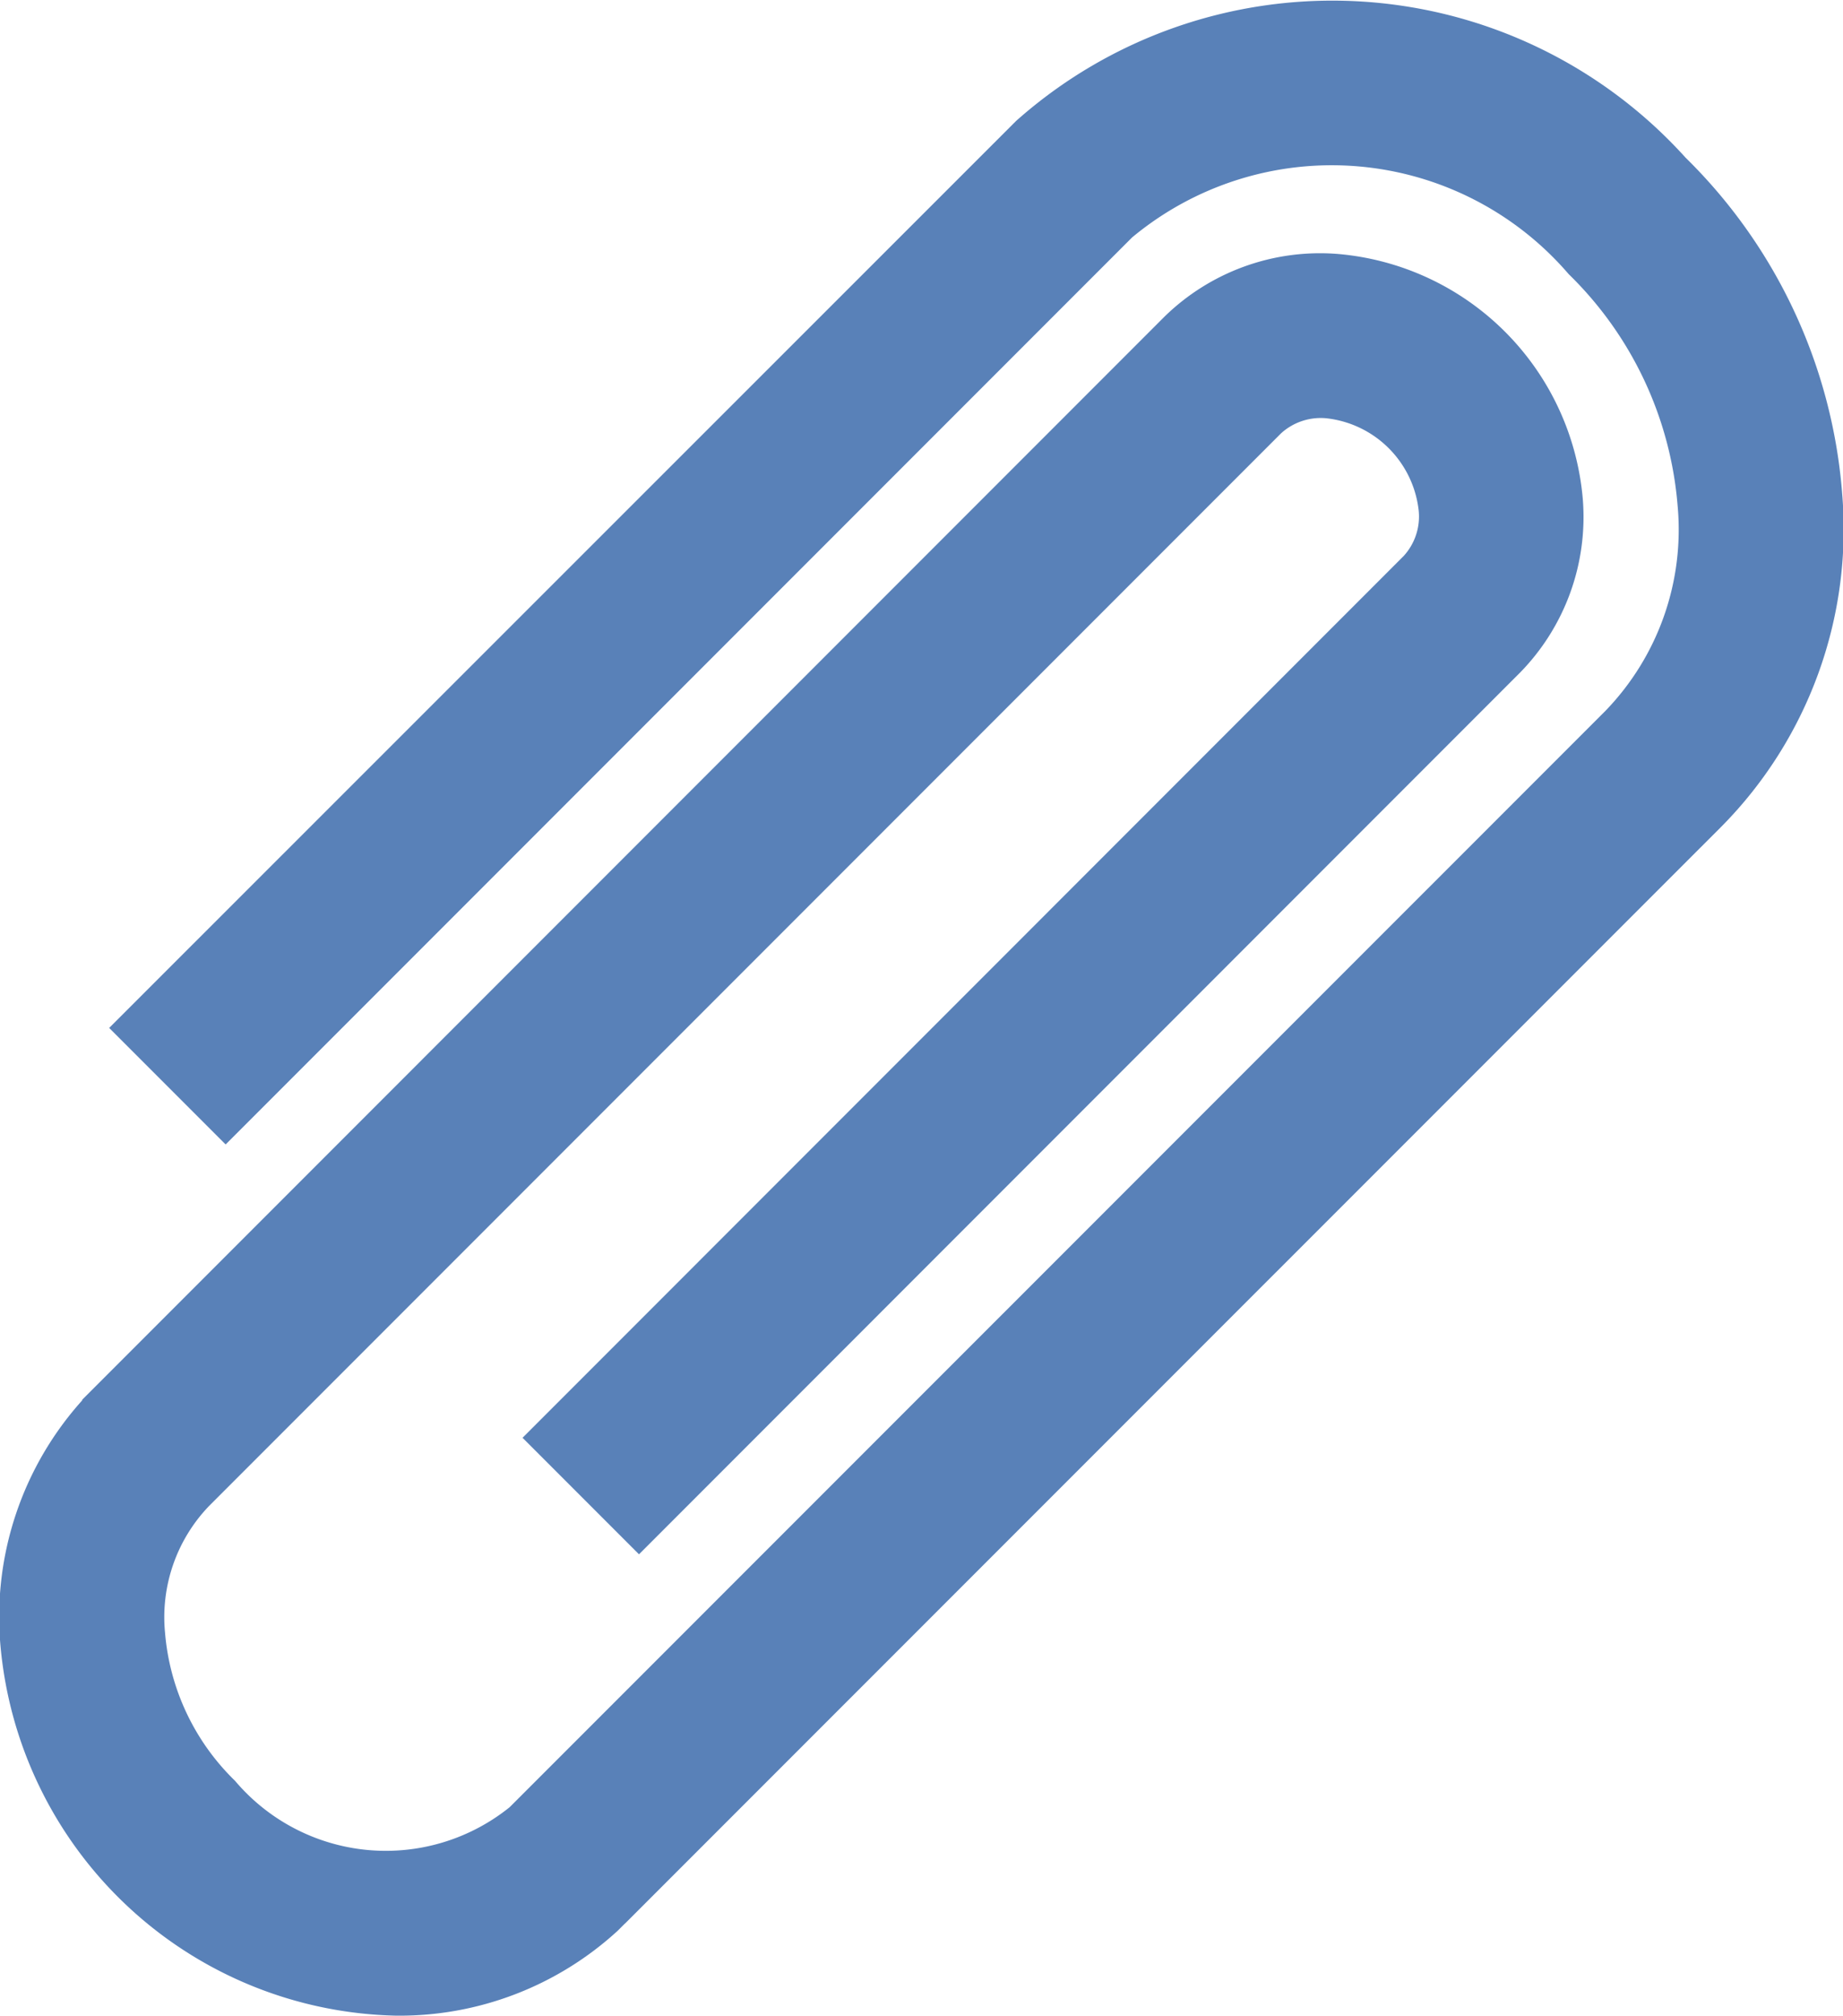 <svg xmlns="http://www.w3.org/2000/svg" width="14.686" height="16.053" viewBox="0 0 14.686 16.053">
  <path id="Path_262" data-name="Path 262" d="M50.6,36.732a4.206,4.206,0,0,0-1.249-2.684,3.793,3.793,0,0,0-5.334-.292L36.79,40.979l.928.928,7.223-7.223a2.489,2.489,0,0,1,3.479.292,2.9,2.9,0,0,1,.868,1.843,2.075,2.075,0,0,1-.576,1.636l-8.731,8.73a1.574,1.574,0,0,1-2.188-.21,1.857,1.857,0,0,1-.558-1.181,1.278,1.278,0,0,1,.352-1.009h0l8.541-8.541a.47.47,0,0,1,.361-.12.832.832,0,0,1,.736.736.466.466,0,0,1-.12.361l-7.021,7.022.928.928,7.021-7.022a1.771,1.771,0,0,0,.5-1.376,2.142,2.142,0,0,0-1.958-1.958,1.773,1.773,0,0,0-1.376.5L36.575,43.94l0,.005a2.577,2.577,0,0,0-.653,1.934,3.235,3.235,0,0,0,3.153,2.966,2.571,2.571,0,0,0,1.768-.677l0,0,.054-.054.009-.008h0l8.728-8.727A3.366,3.366,0,0,0,50.6,36.732Z" transform="translate(-35.92 -32.793)" fill="#003e92" opacity="0.65"/>
</svg>
